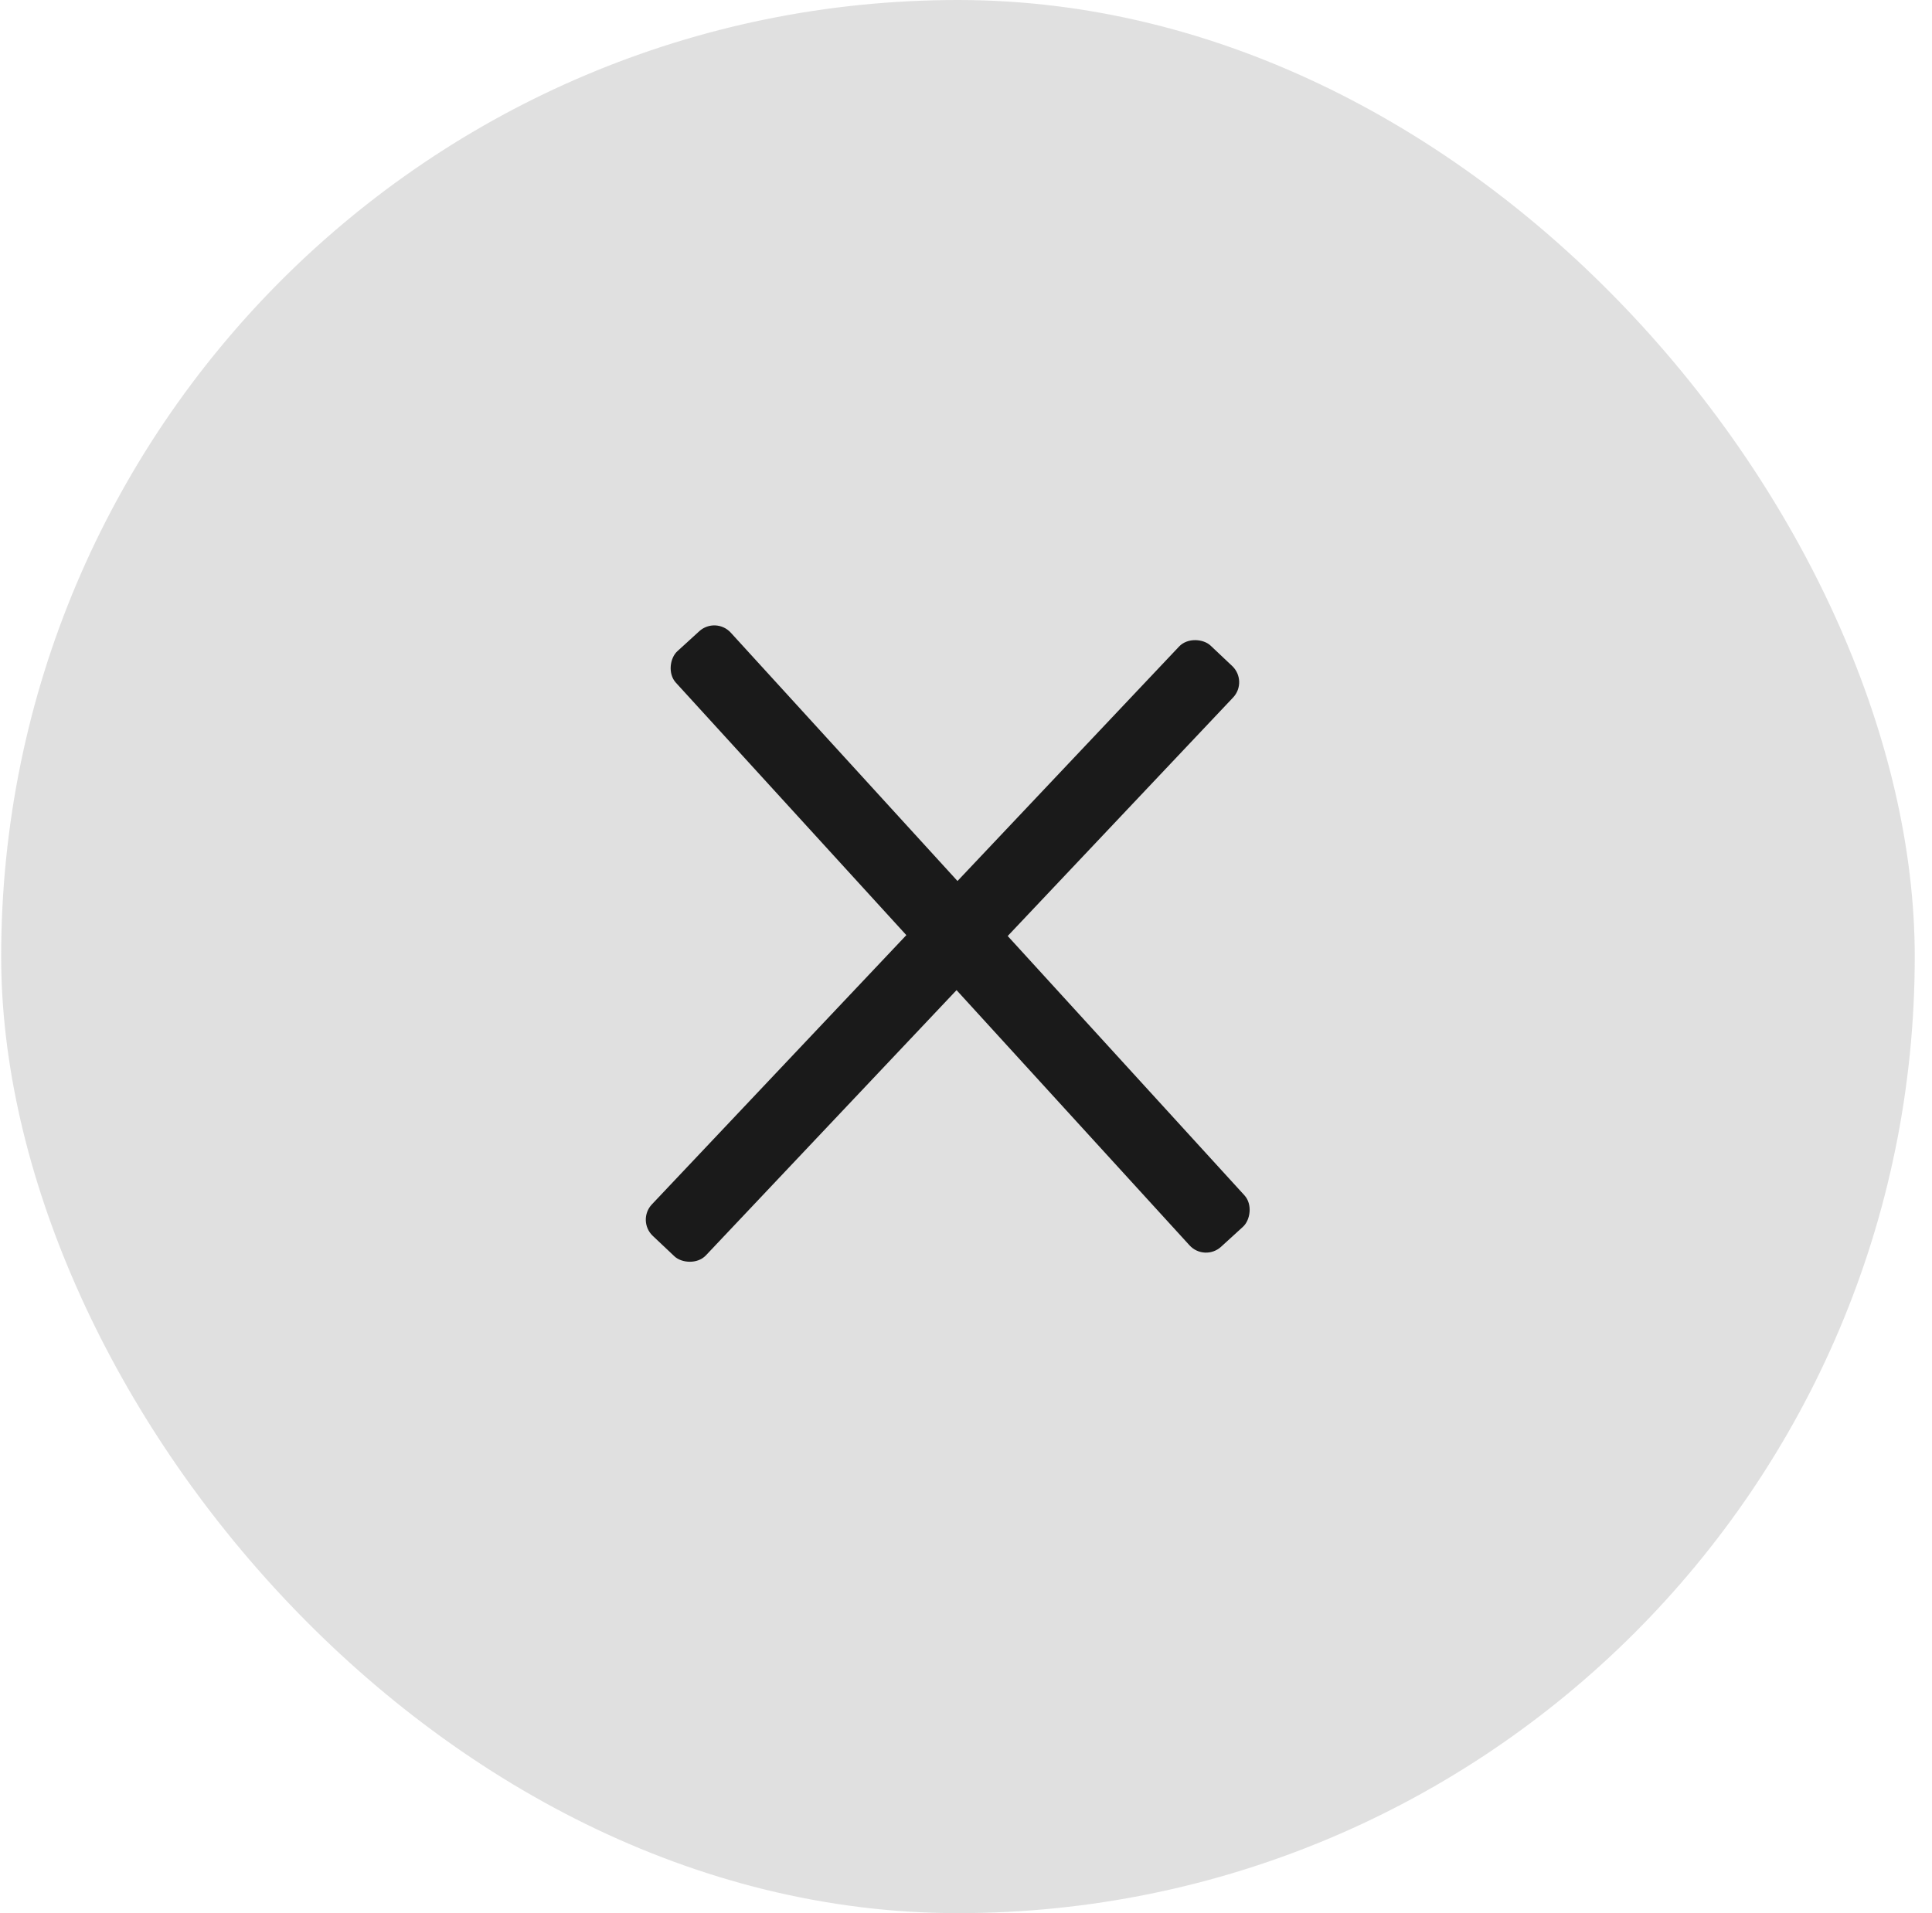 <svg width="105" height="104" viewBox="0 0 105 104" fill="none" xmlns="http://www.w3.org/2000/svg">
<g opacity="0.2" filter="url(#filter0_b_151_84)">
<rect x="0.063" width="104" height="104" rx="52" fill="#666666"/>
</g>
<rect x="38.899" y="33.497" width="43.832" height="4.037" rx="1.211" transform="rotate(47.613 38.899 33.497)" fill="#1A1A1A"/>
<rect x="34.597" y="66.351" width="44.143" height="4.037" rx="1.211" transform="rotate(-46.625 34.597 66.351)" fill="#1A1A1A"/>
<defs>
<filter id="filter0_b_151_84" x="-74.936" y="-75" width="254" height="254" filterUnits="userSpaceOnUse" color-interpolation-filters="sRGB">
<feFlood flood-opacity="0" result="BackgroundImageFix"/>
<feGaussianBlur in="BackgroundImage" stdDeviation="37.5"/>
<feComposite in2="SourceAlpha" operator="in" result="effect1_backgroundBlur_151_84"/>
<feBlend mode="normal" in="SourceGraphic" in2="effect1_backgroundBlur_151_84" result="shape"/>
</filter>
</defs>
</svg>
